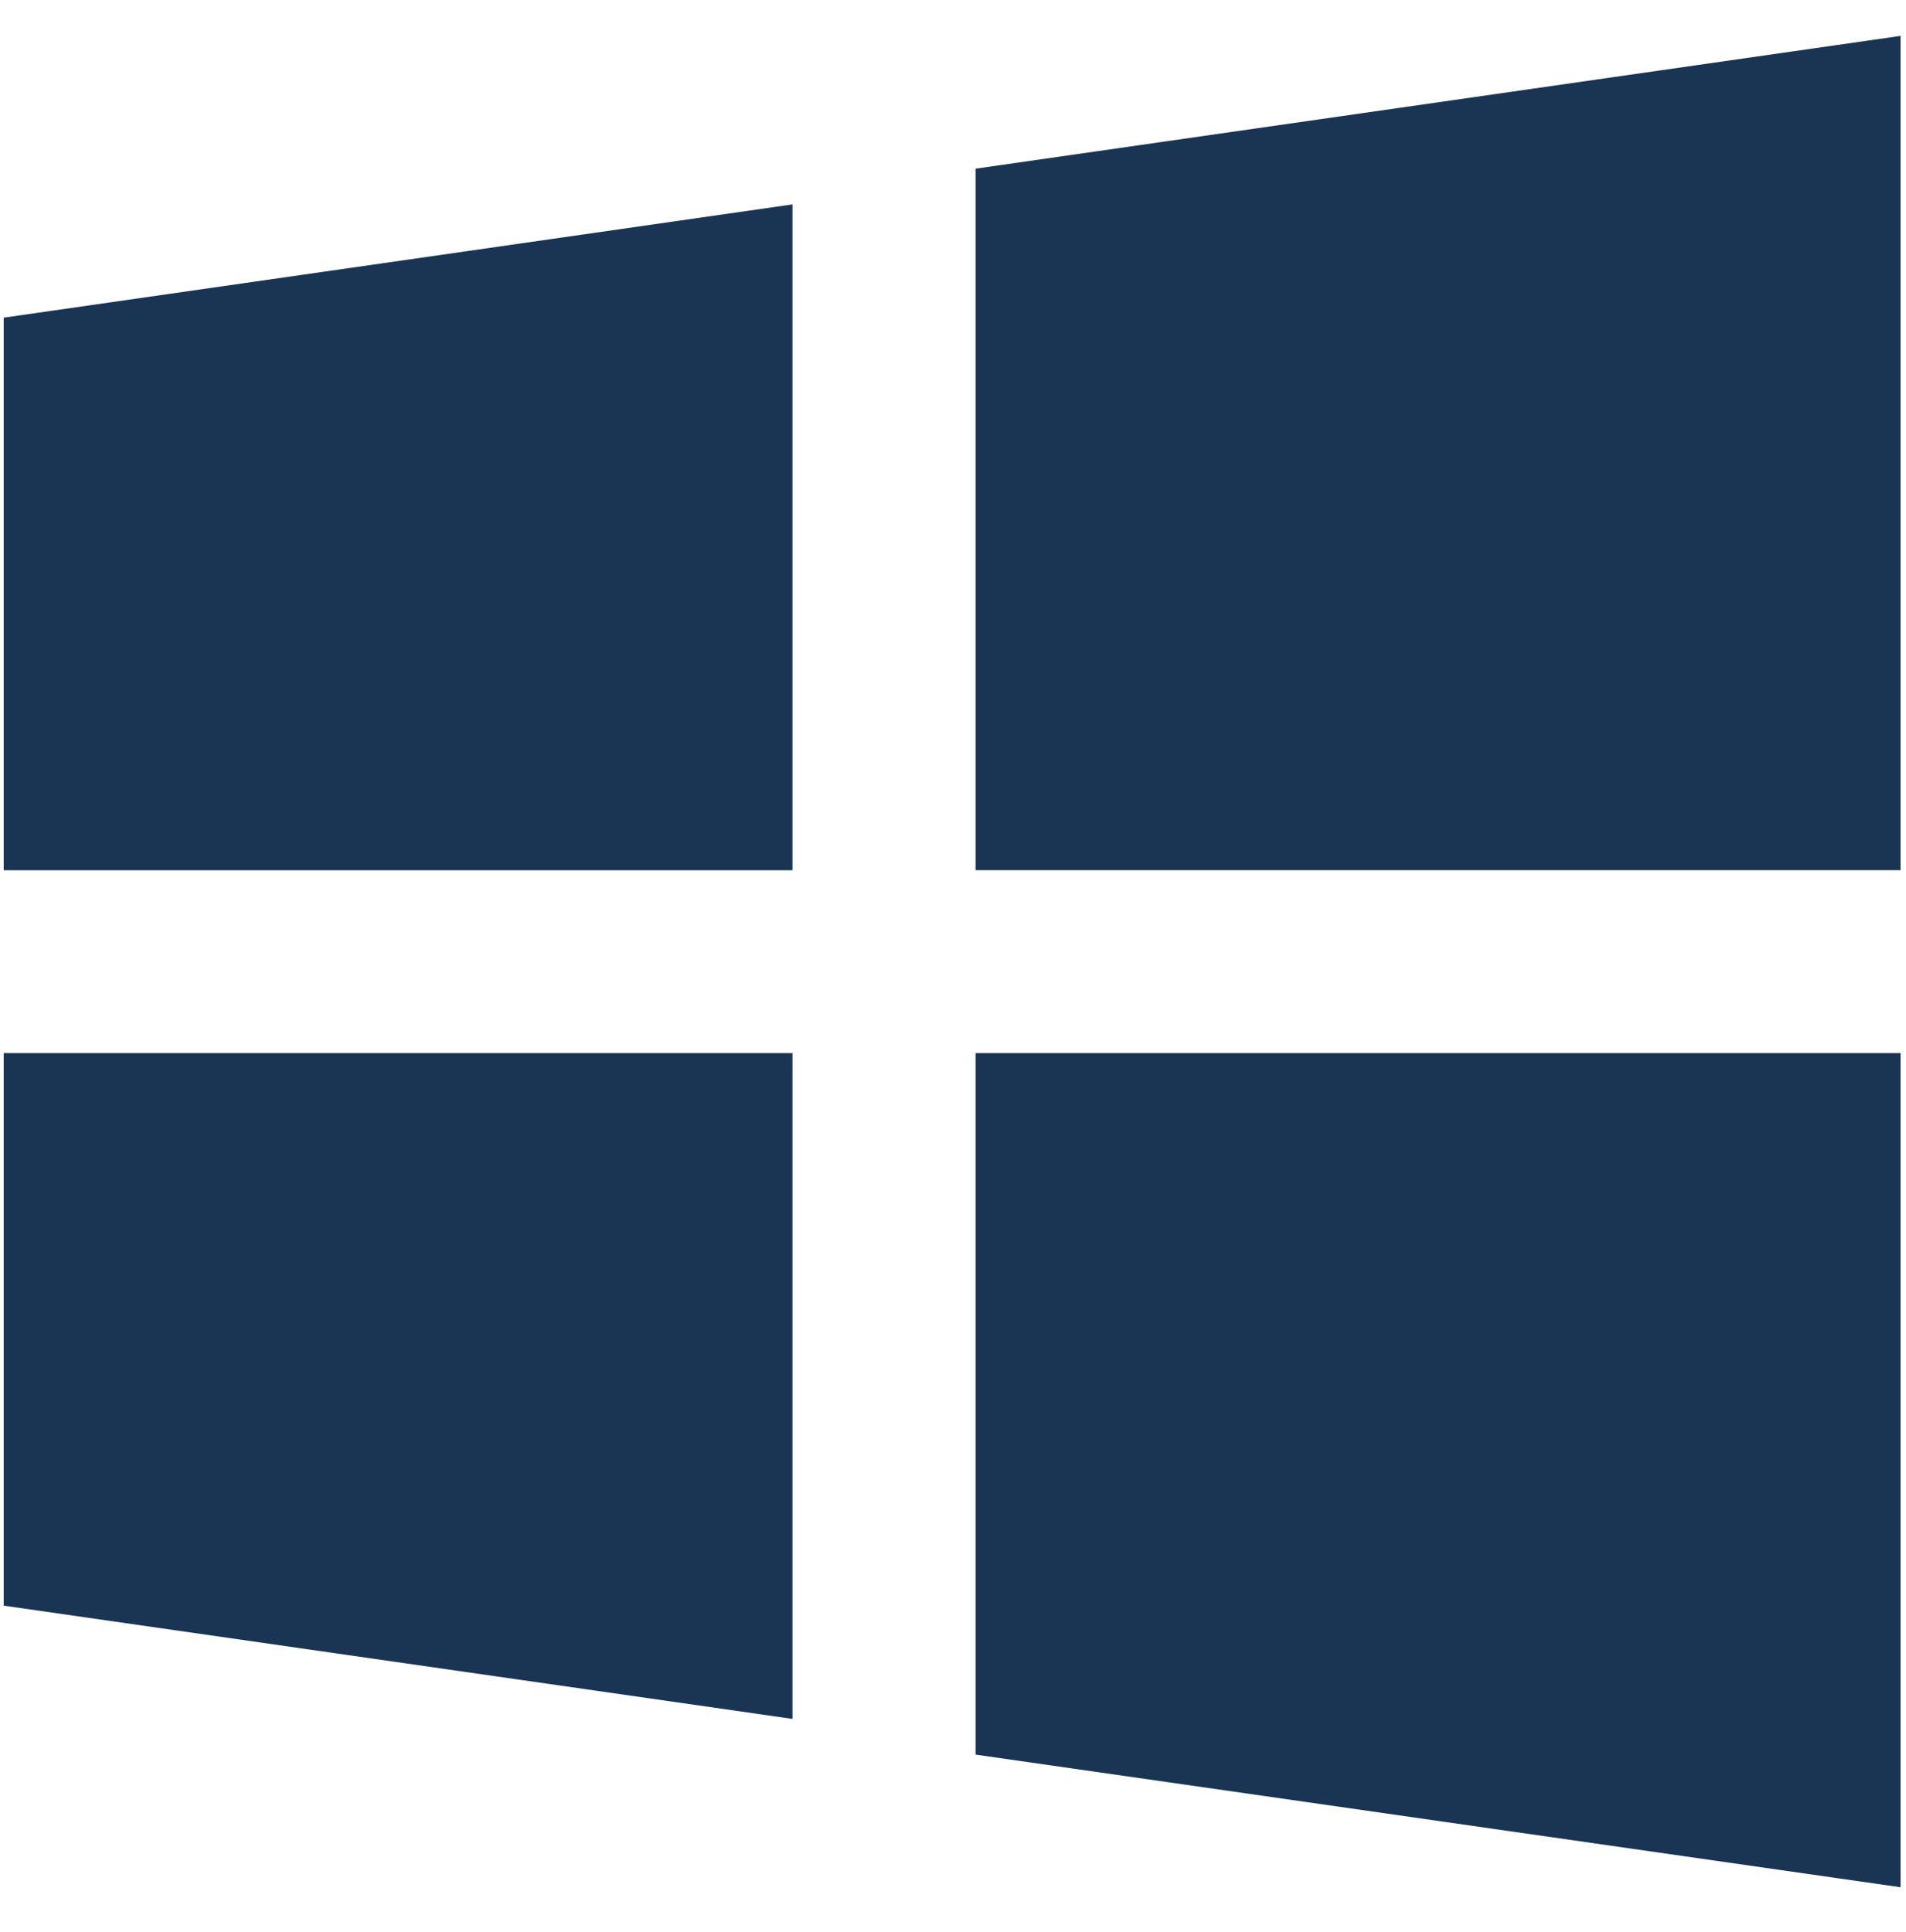 <svg width="73" height="74" viewBox="0 0 73 74" fill="none" xmlns="http://www.w3.org/2000/svg">
<g id="windows-logo" clip-path="url(#clip0_107_72896)">
<g id="Group">
<g id="Group_2">
<path id="Vector" d="M0.142 40.332V61.494L30.354 65.832V40.332H0.142Z" fill="#1A3453"/>
<path id="Vector_2" d="M30.354 7.828L0.142 12.166V33.328H30.354V7.828Z" fill="#1A3453"/>
<path id="Vector_3" d="M72.792 33.327V1.375L37.365 6.46V33.327H72.792Z" fill="#1A3453"/>
<path id="Vector_4" d="M37.365 67.199L72.792 72.279V40.332H37.365V67.199Z" fill="#1A3453"/>
</g>
</g>
</g>
<defs>
<clipPath id="clip0_107_72896">
<rect width="72.65" height="72.65" fill="white" transform="translate(0.144 0.503)"/>
</clipPath>
</defs>
</svg>
